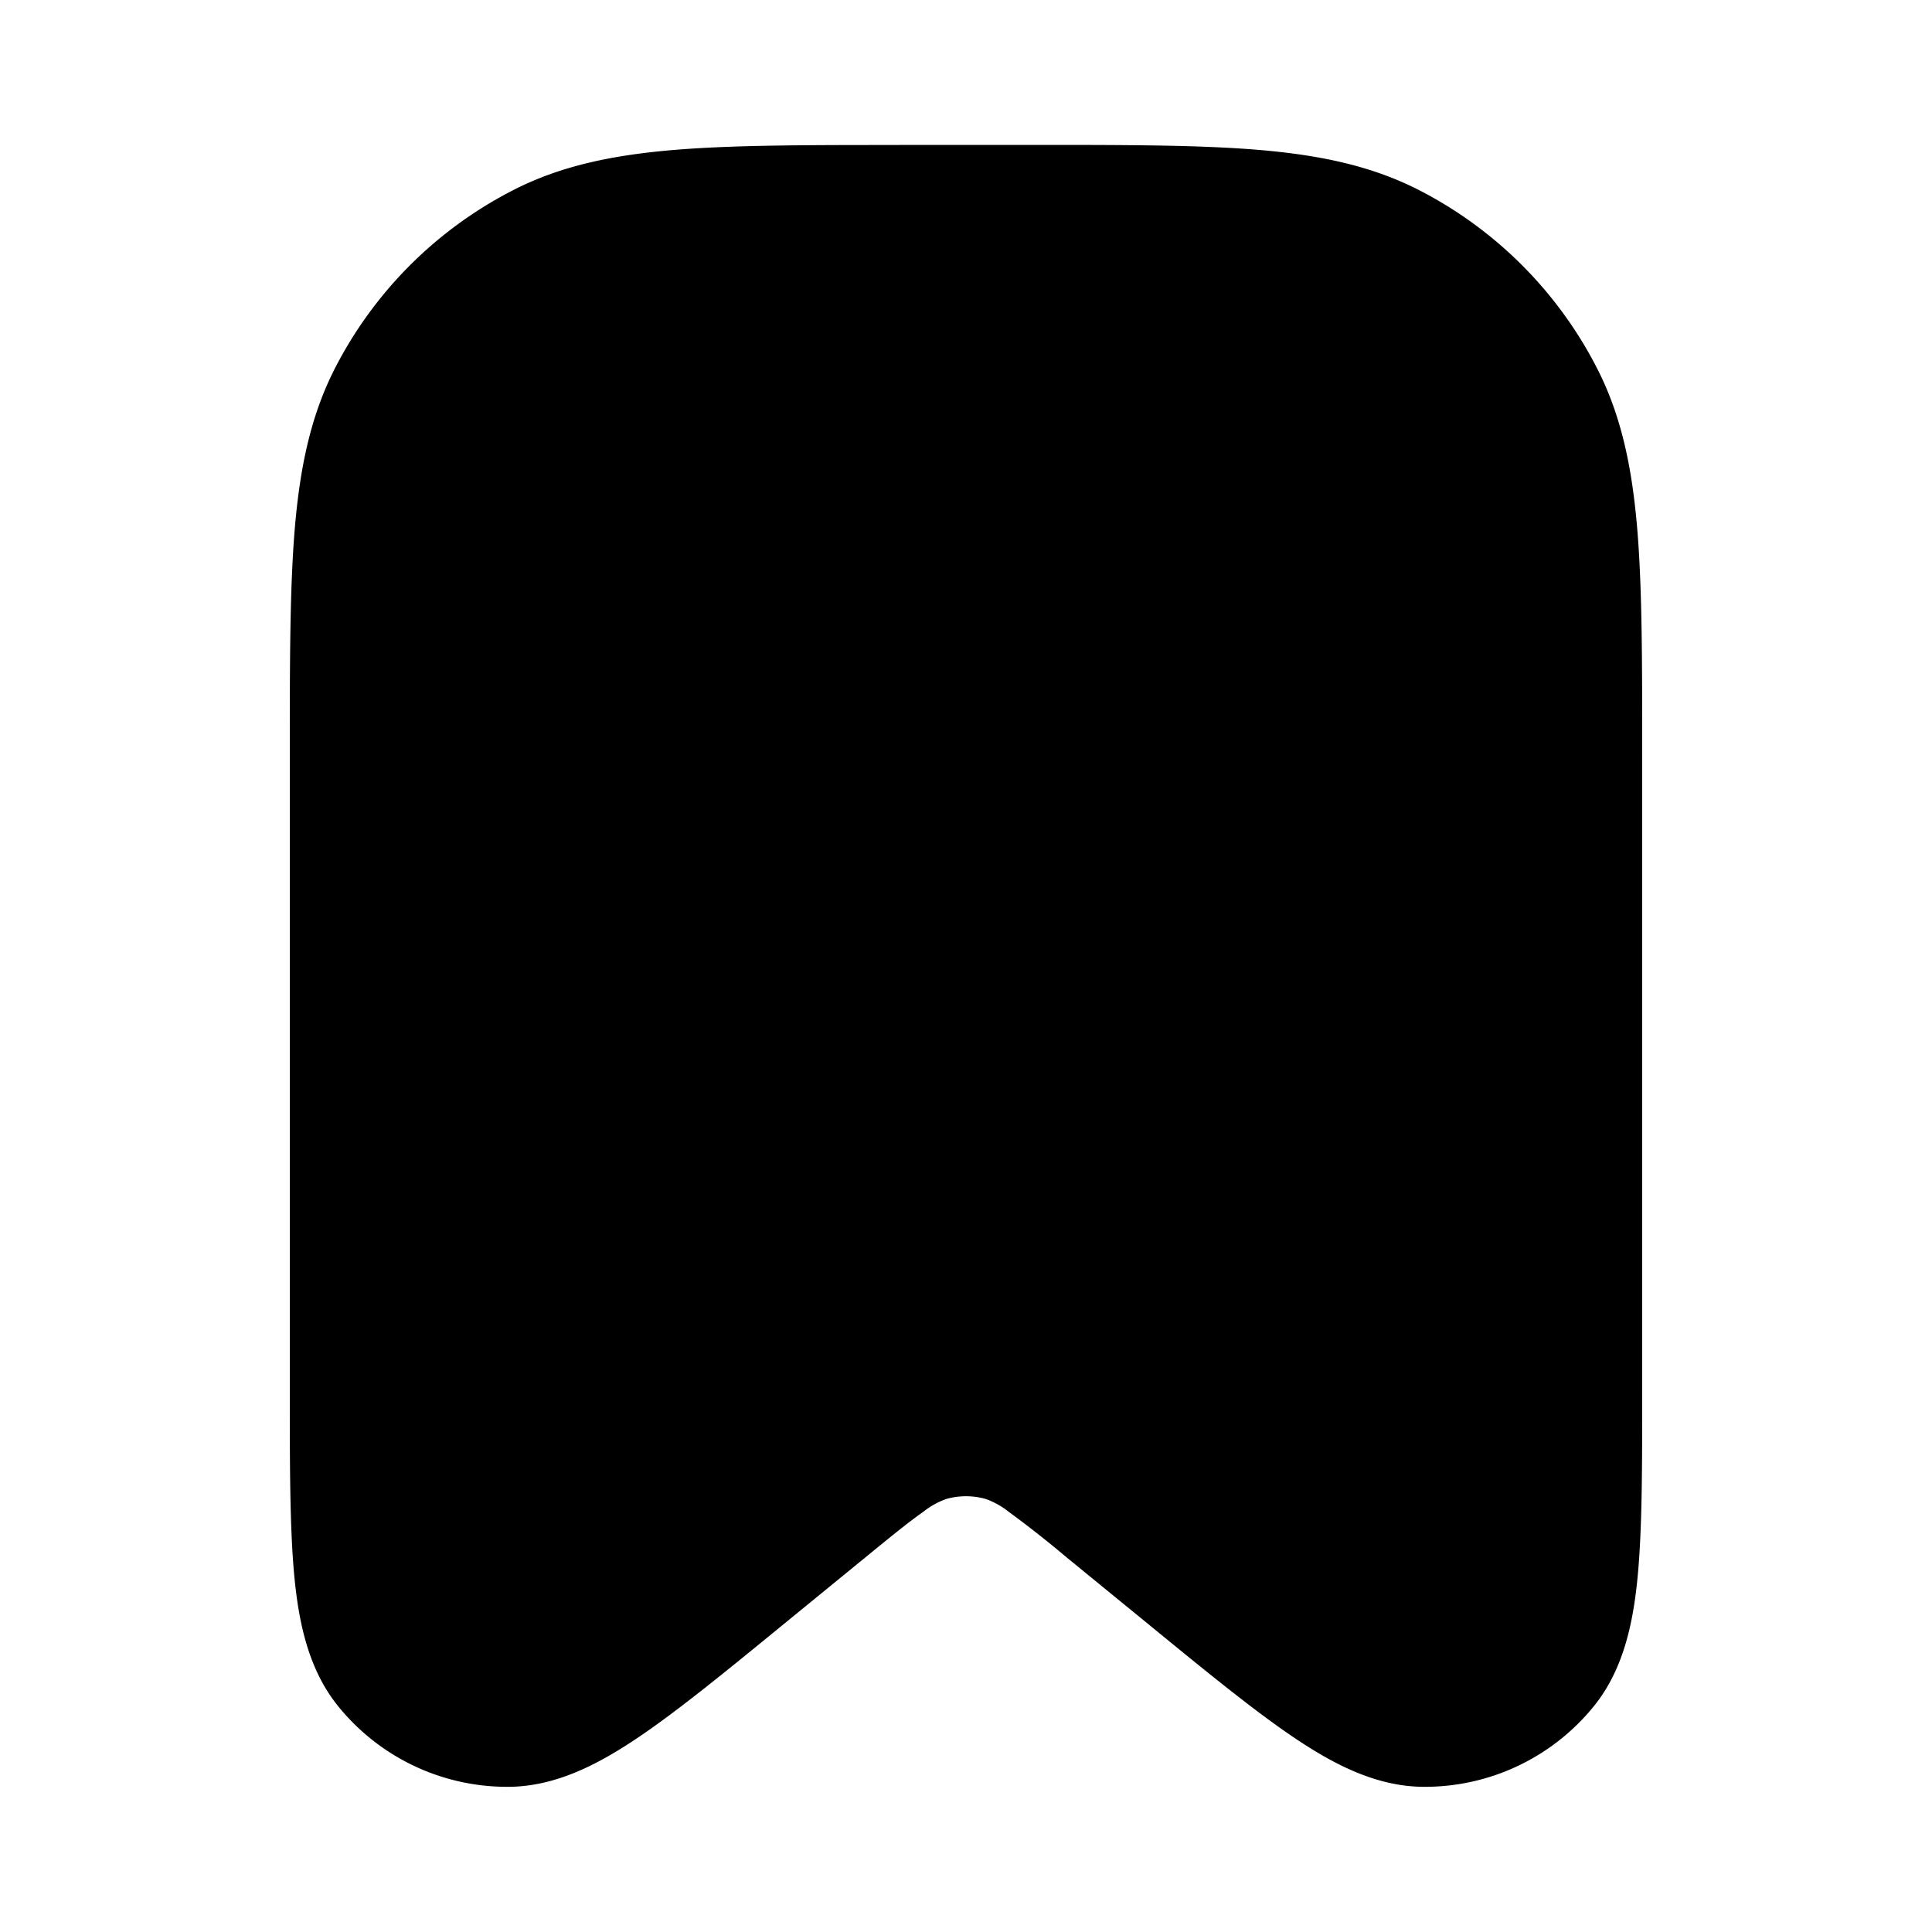 <svg xmlns="http://www.w3.org/2000/svg" width="20" height="20" fill="currentColor" viewBox="0 0 20 20"><path fill-rule="evenodd" d="M9.317 1.5h1.366c.952 0 1.713 0 2.327.05.63.052 1.172.16 1.67.413a4.25 4.25 0 0 1 1.857 1.858c.253.497.361 1.04.413 1.67.05.613.05 1.374.05 2.326v6.57c0 .776 0 1.41-.044 1.9-.044.484-.14.981-.452 1.37a2.25 2.25 0 0 1-1.773.84c-.498-.004-.944-.245-1.345-.516-.408-.276-.899-.677-1.5-1.169l-.842-.688a11.217 11.217 0 0 0-.602-.474.824.824 0 0 0-.239-.133.75.75 0 0 0-.406 0 .824.824 0 0 0-.239.133c-.145.101-.323.246-.602.474l-.842.688c-.601.492-1.092.893-1.5 1.169-.402.271-.847.512-1.345.516a2.25 2.25 0 0 1-1.773-.84c-.312-.389-.408-.886-.452-1.37C3 15.798 3 15.165 3 14.388v-6.57c0-.952 0-1.713.05-2.327.052-.63.16-1.172.413-1.67a4.25 4.25 0 0 1 1.858-1.857c.497-.253 1.04-.361 1.67-.413.613-.05 1.374-.05 2.326-.05Z" clip-rule="evenodd"/></svg>
